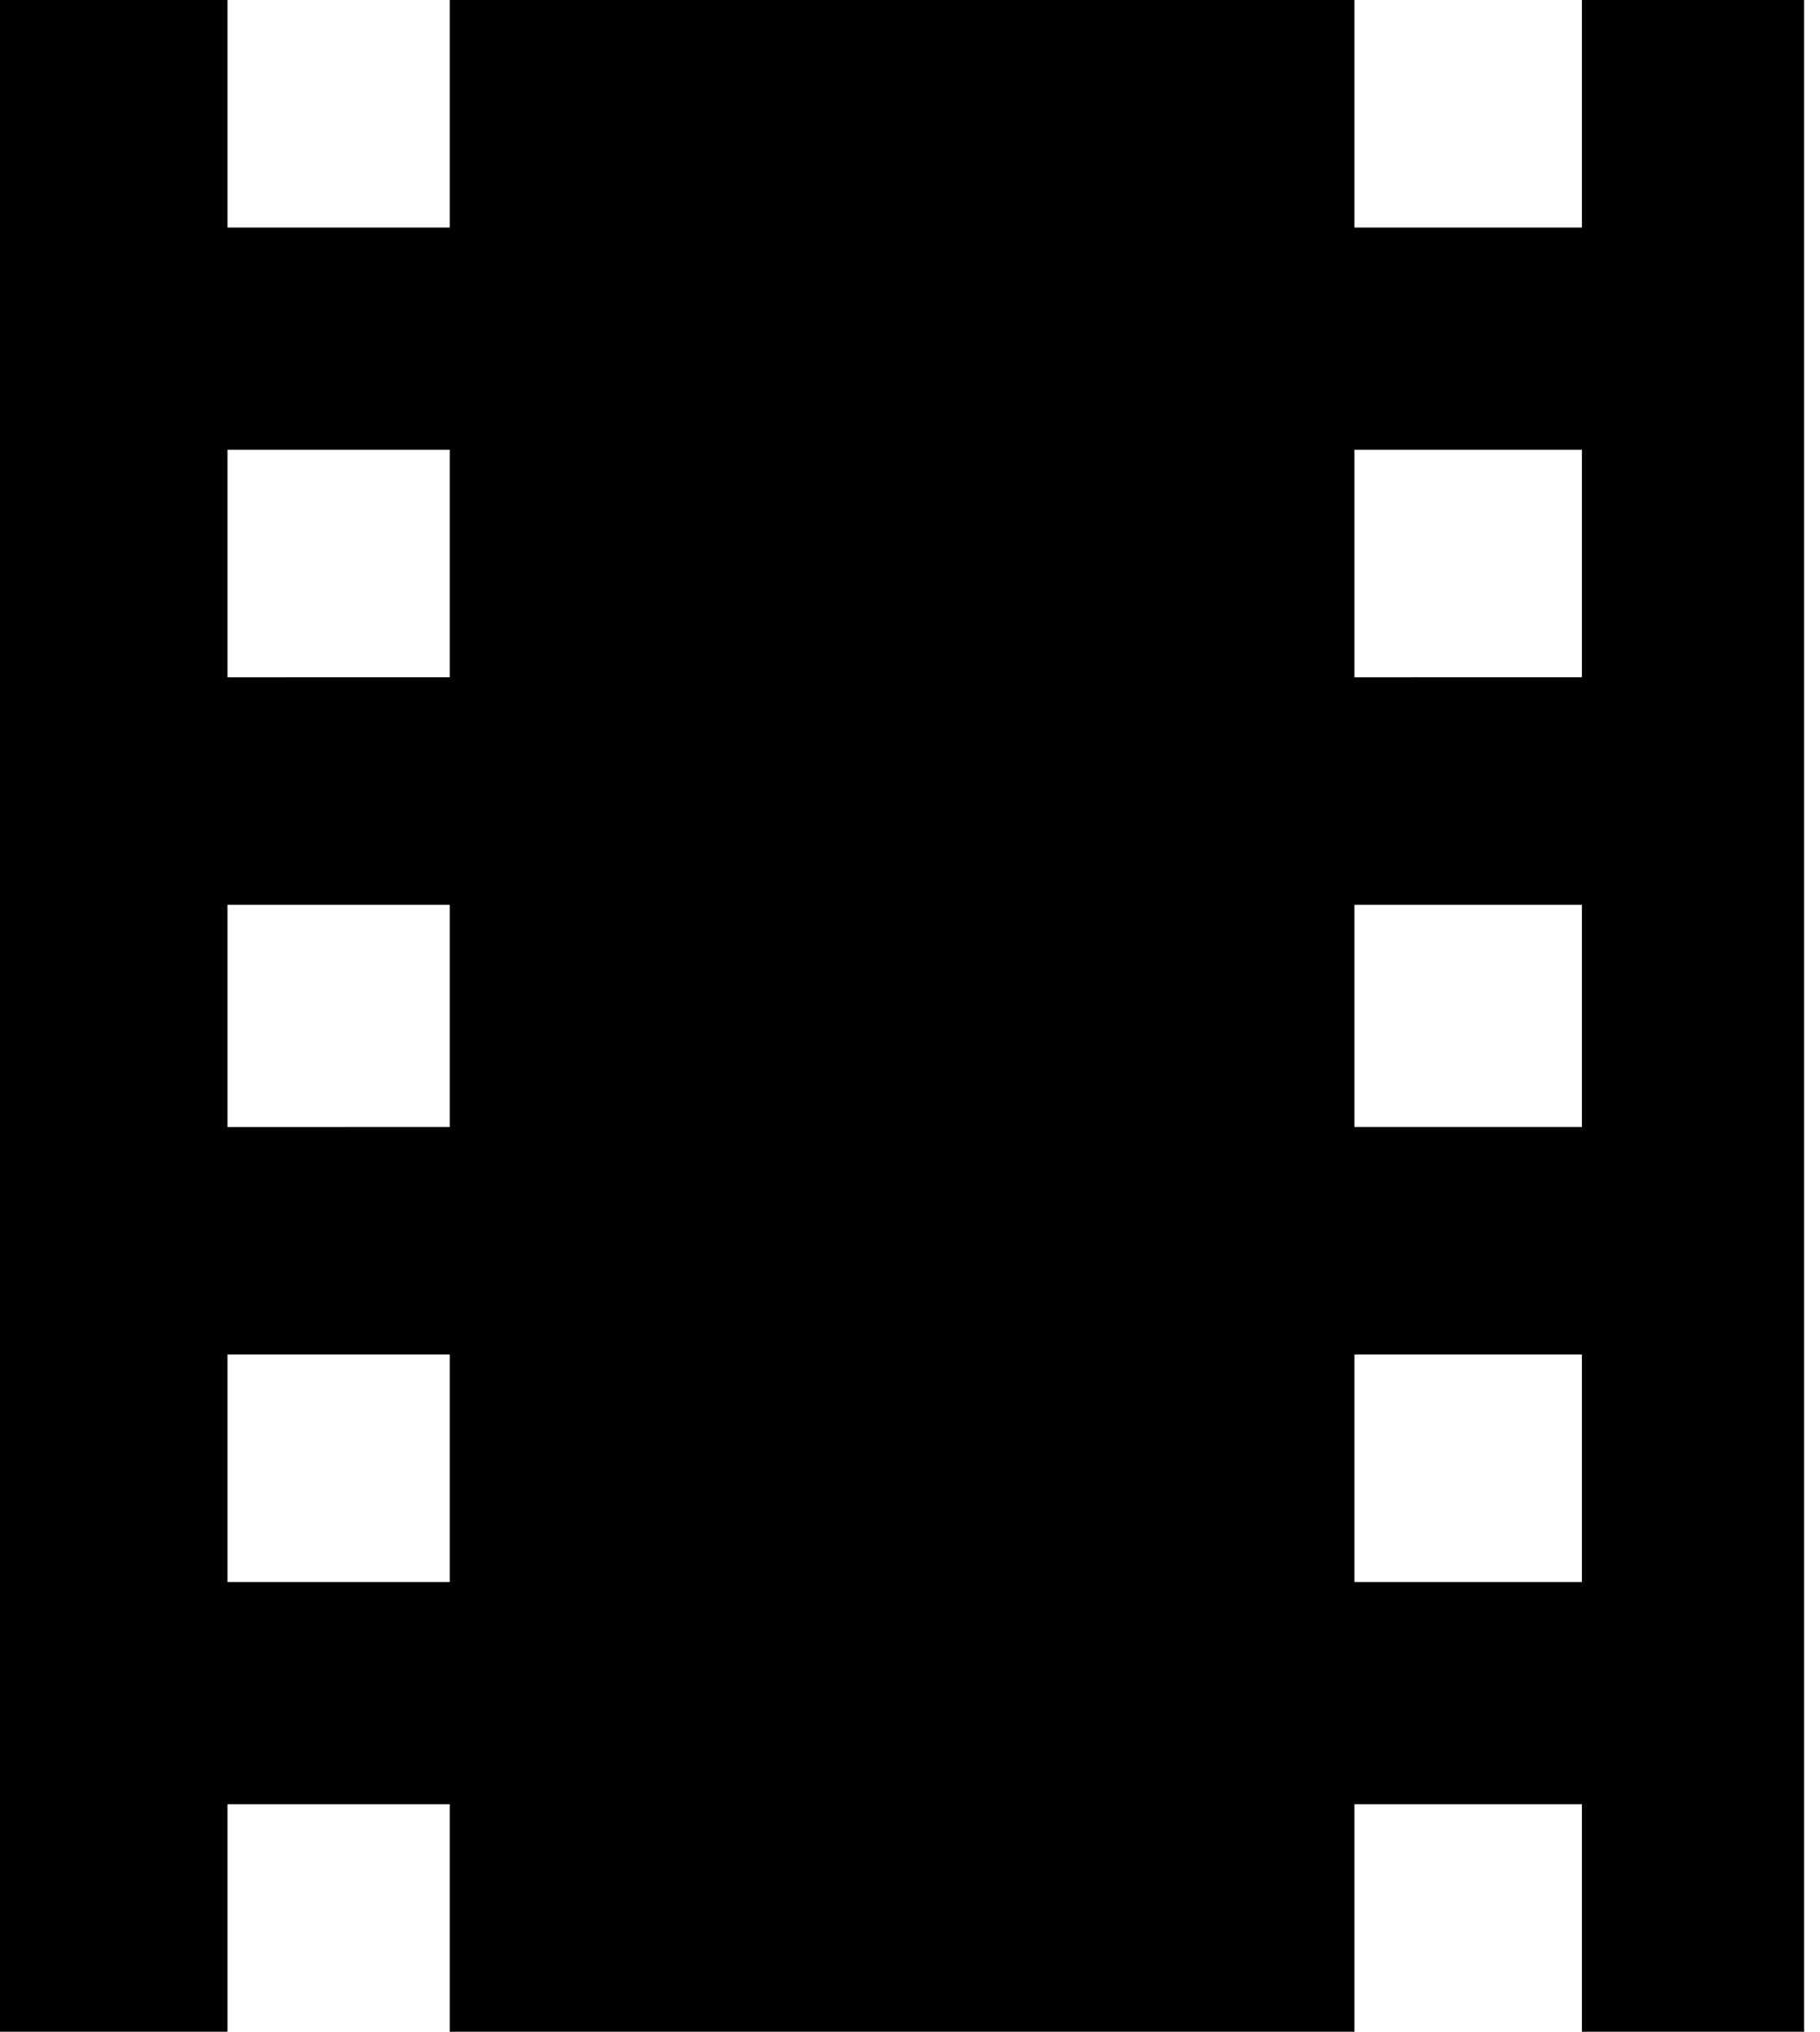 <svg xmlns="http://www.w3.org/2000/svg" xmlns:xlink="http://www.w3.org/1999/xlink" width="344" height="384" viewBox="0 0 344 384"><path fill="currentColor" d="M299 0h42v384h-42v-43h-43v43H85v-43H43v43H0V0h43v43h42V0h171v43h43zM85 299v-43H43v43zm0-86v-42H43v42zm0-85V85H43v43zm214 171v-43h-43v43zm0-86v-42h-43v42zm0-85V85h-43v43z"/></svg>